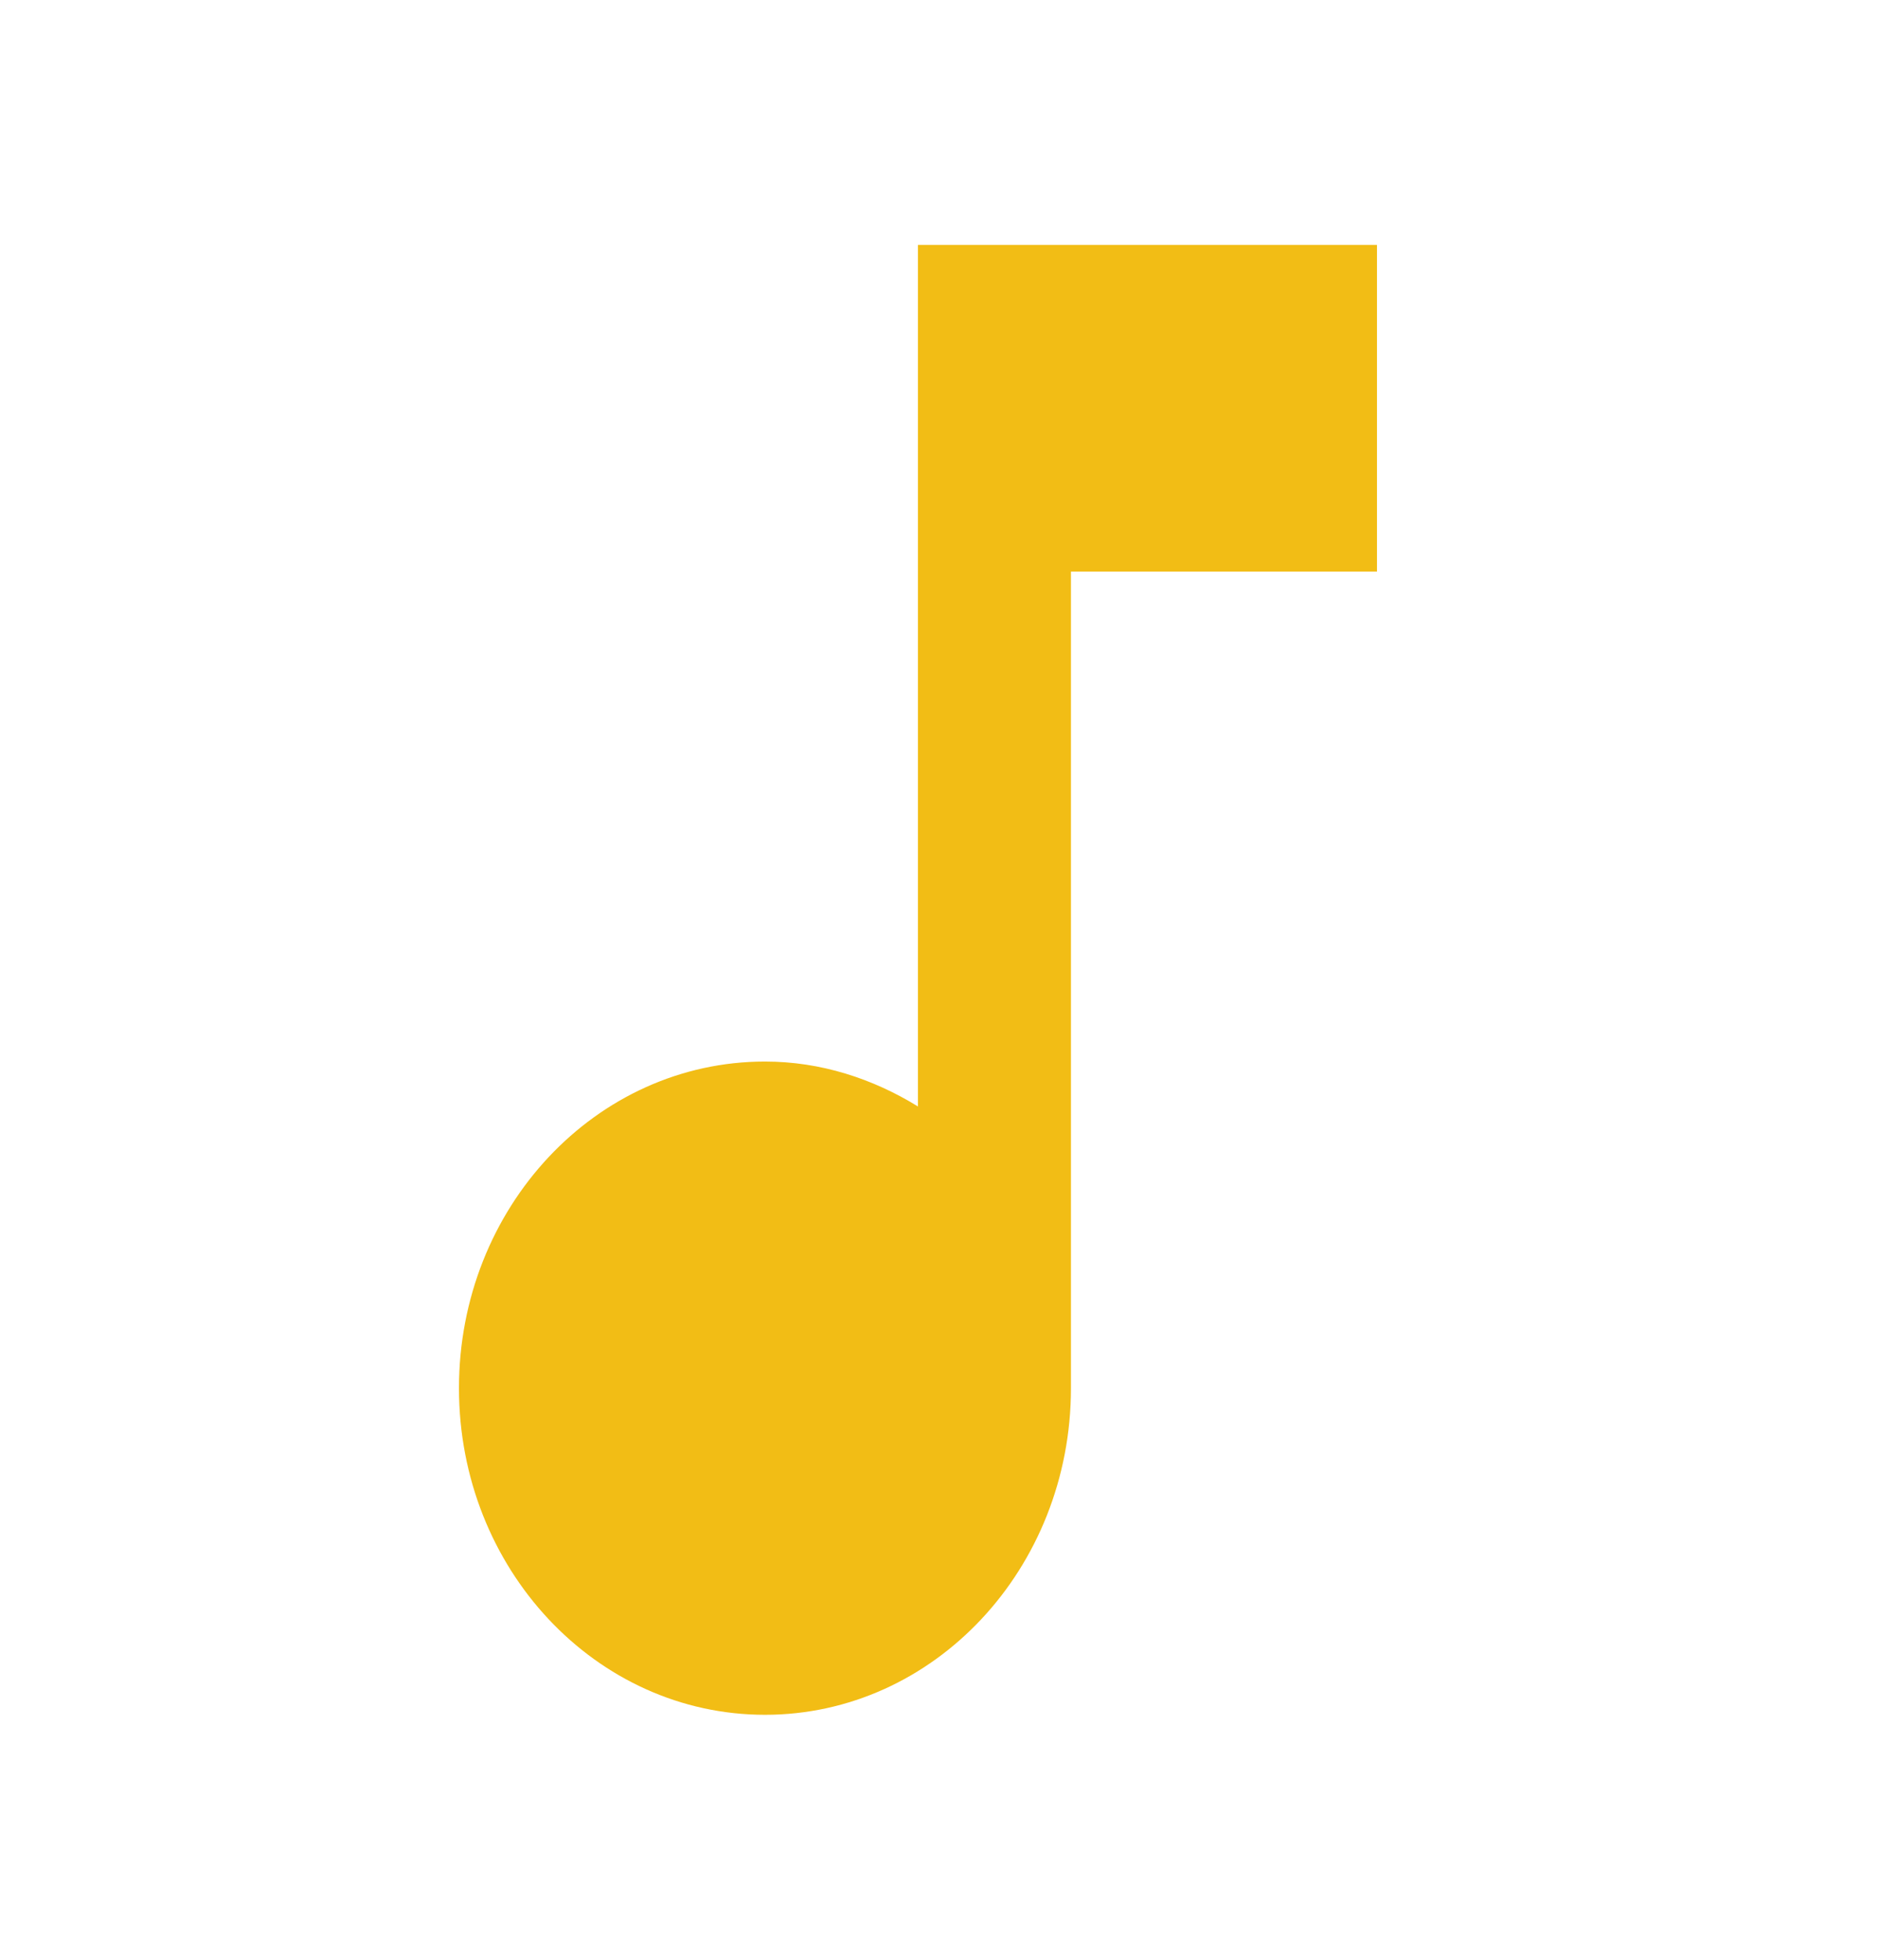 <svg width="23" height="24" viewBox="0 0 23 24" fill="none" xmlns="http://www.w3.org/2000/svg">
<path d="M11.242 3V13.55C10.69 13.21 10.053 13 9.369 13C7.298 13 5.621 14.79 5.621 17C5.621 19.21 7.298 21 9.369 21C11.439 21 13.116 19.21 13.116 17V7H16.864V3H11.242Z" fill="#F2BD15"/>
</svg>
